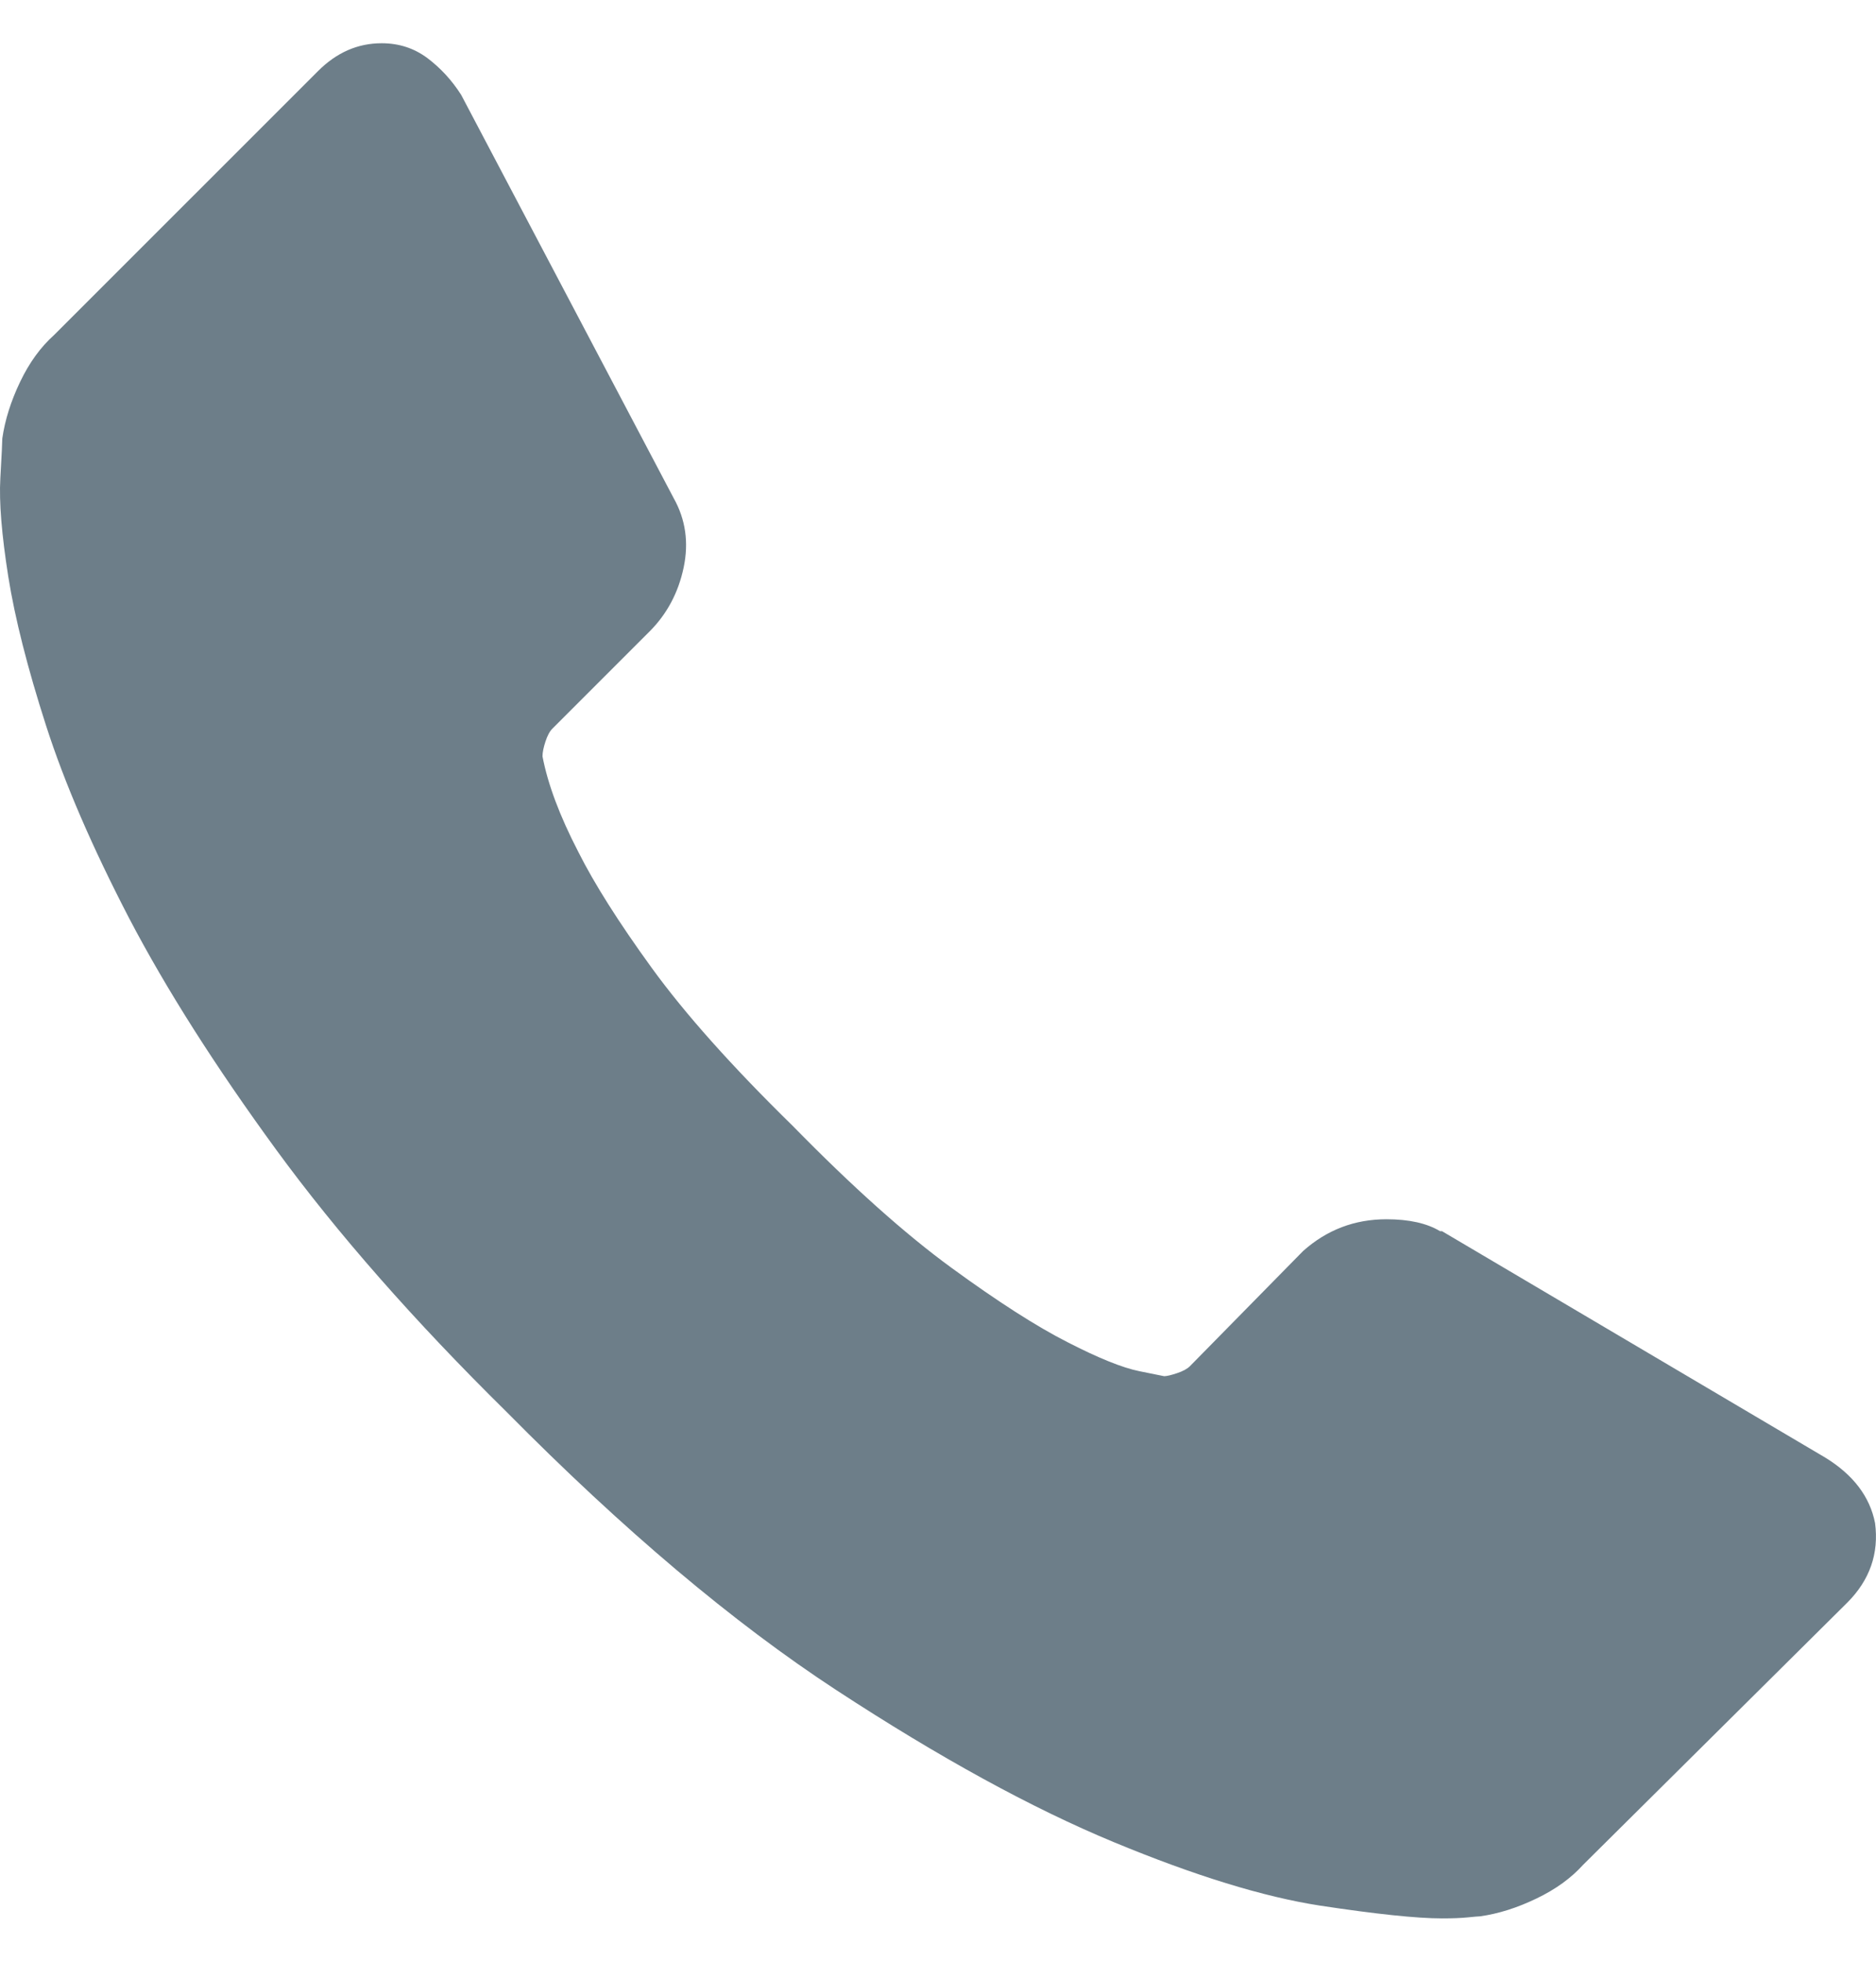 
<svg version="1.1"
	 xmlns="http://www.w3.org/2000/svg" xmlns:xlink="http://www.w3.org/1999/xlink" xmlns:a="http://ns.adobe.com/AdobeSVGViewerExtensions/3.0/"
	 x="0px" y="0px" width="22px" height="23px" viewBox="0 -0.507 22 23" enable-background="new 0 -0.507 22 23"
	 xml:space="preserve">
<defs>
</defs>
<path fill="#6D7E89" d="M21.989,17.35c0.047,0.357-0.062,0.668-0.325,0.932l-3.098,3.074c-0.141,0.156-0.322,0.288-0.548,0.396
	c-0.226,0.109-0.446,0.179-0.663,0.209c-0.016,0-0.063,0.004-0.141,0.012c-0.077,0.008-0.178,0.012-0.303,0.012
	c-0.295,0-0.772-0.05-1.432-0.15c-0.66-0.102-1.468-0.35-2.422-0.746c-0.955-0.396-2.039-0.989-3.25-1.781
	c-1.211-0.792-2.5-1.879-3.866-3.261c-1.087-1.071-1.987-2.096-2.702-3.074c-0.714-0.978-1.289-1.882-1.724-2.713
	C1.083,9.428,0.757,8.675,0.54,8S0.175,6.742,0.097,6.253C0.02,5.764-0.012,5.38,0.004,5.1C0.02,4.821,0.027,4.666,0.027,4.634
	c0.031-0.217,0.101-0.438,0.209-0.664s0.241-0.408,0.396-0.547L3.73,0.326C3.948,0.108,4.196,0,4.476,0
	c0.202,0,0.38,0.058,0.536,0.174c0.155,0.117,0.287,0.26,0.396,0.431l2.492,4.728c0.14,0.249,0.179,0.521,0.117,0.815
	S7.821,6.692,7.62,6.894L6.479,8.035C6.447,8.066,6.42,8.116,6.397,8.186S6.362,8.314,6.362,8.361
	C6.424,8.687,6.564,9.06,6.781,9.479c0.187,0.373,0.474,0.827,0.862,1.362s0.939,1.153,1.653,1.852
	c0.699,0.714,1.32,1.269,1.863,1.665s0.998,0.688,1.363,0.873c0.364,0.187,0.644,0.299,0.838,0.338l0.292,0.059
	c0.03,0,0.081-0.012,0.15-0.035c0.07-0.023,0.121-0.051,0.152-0.082l1.327-1.35c0.279-0.249,0.605-0.373,0.978-0.373
	c0.265,0,0.475,0.047,0.629,0.14h0.023l4.495,2.655C21.733,16.784,21.928,17.04,21.989,17.35z"/>
</svg>
